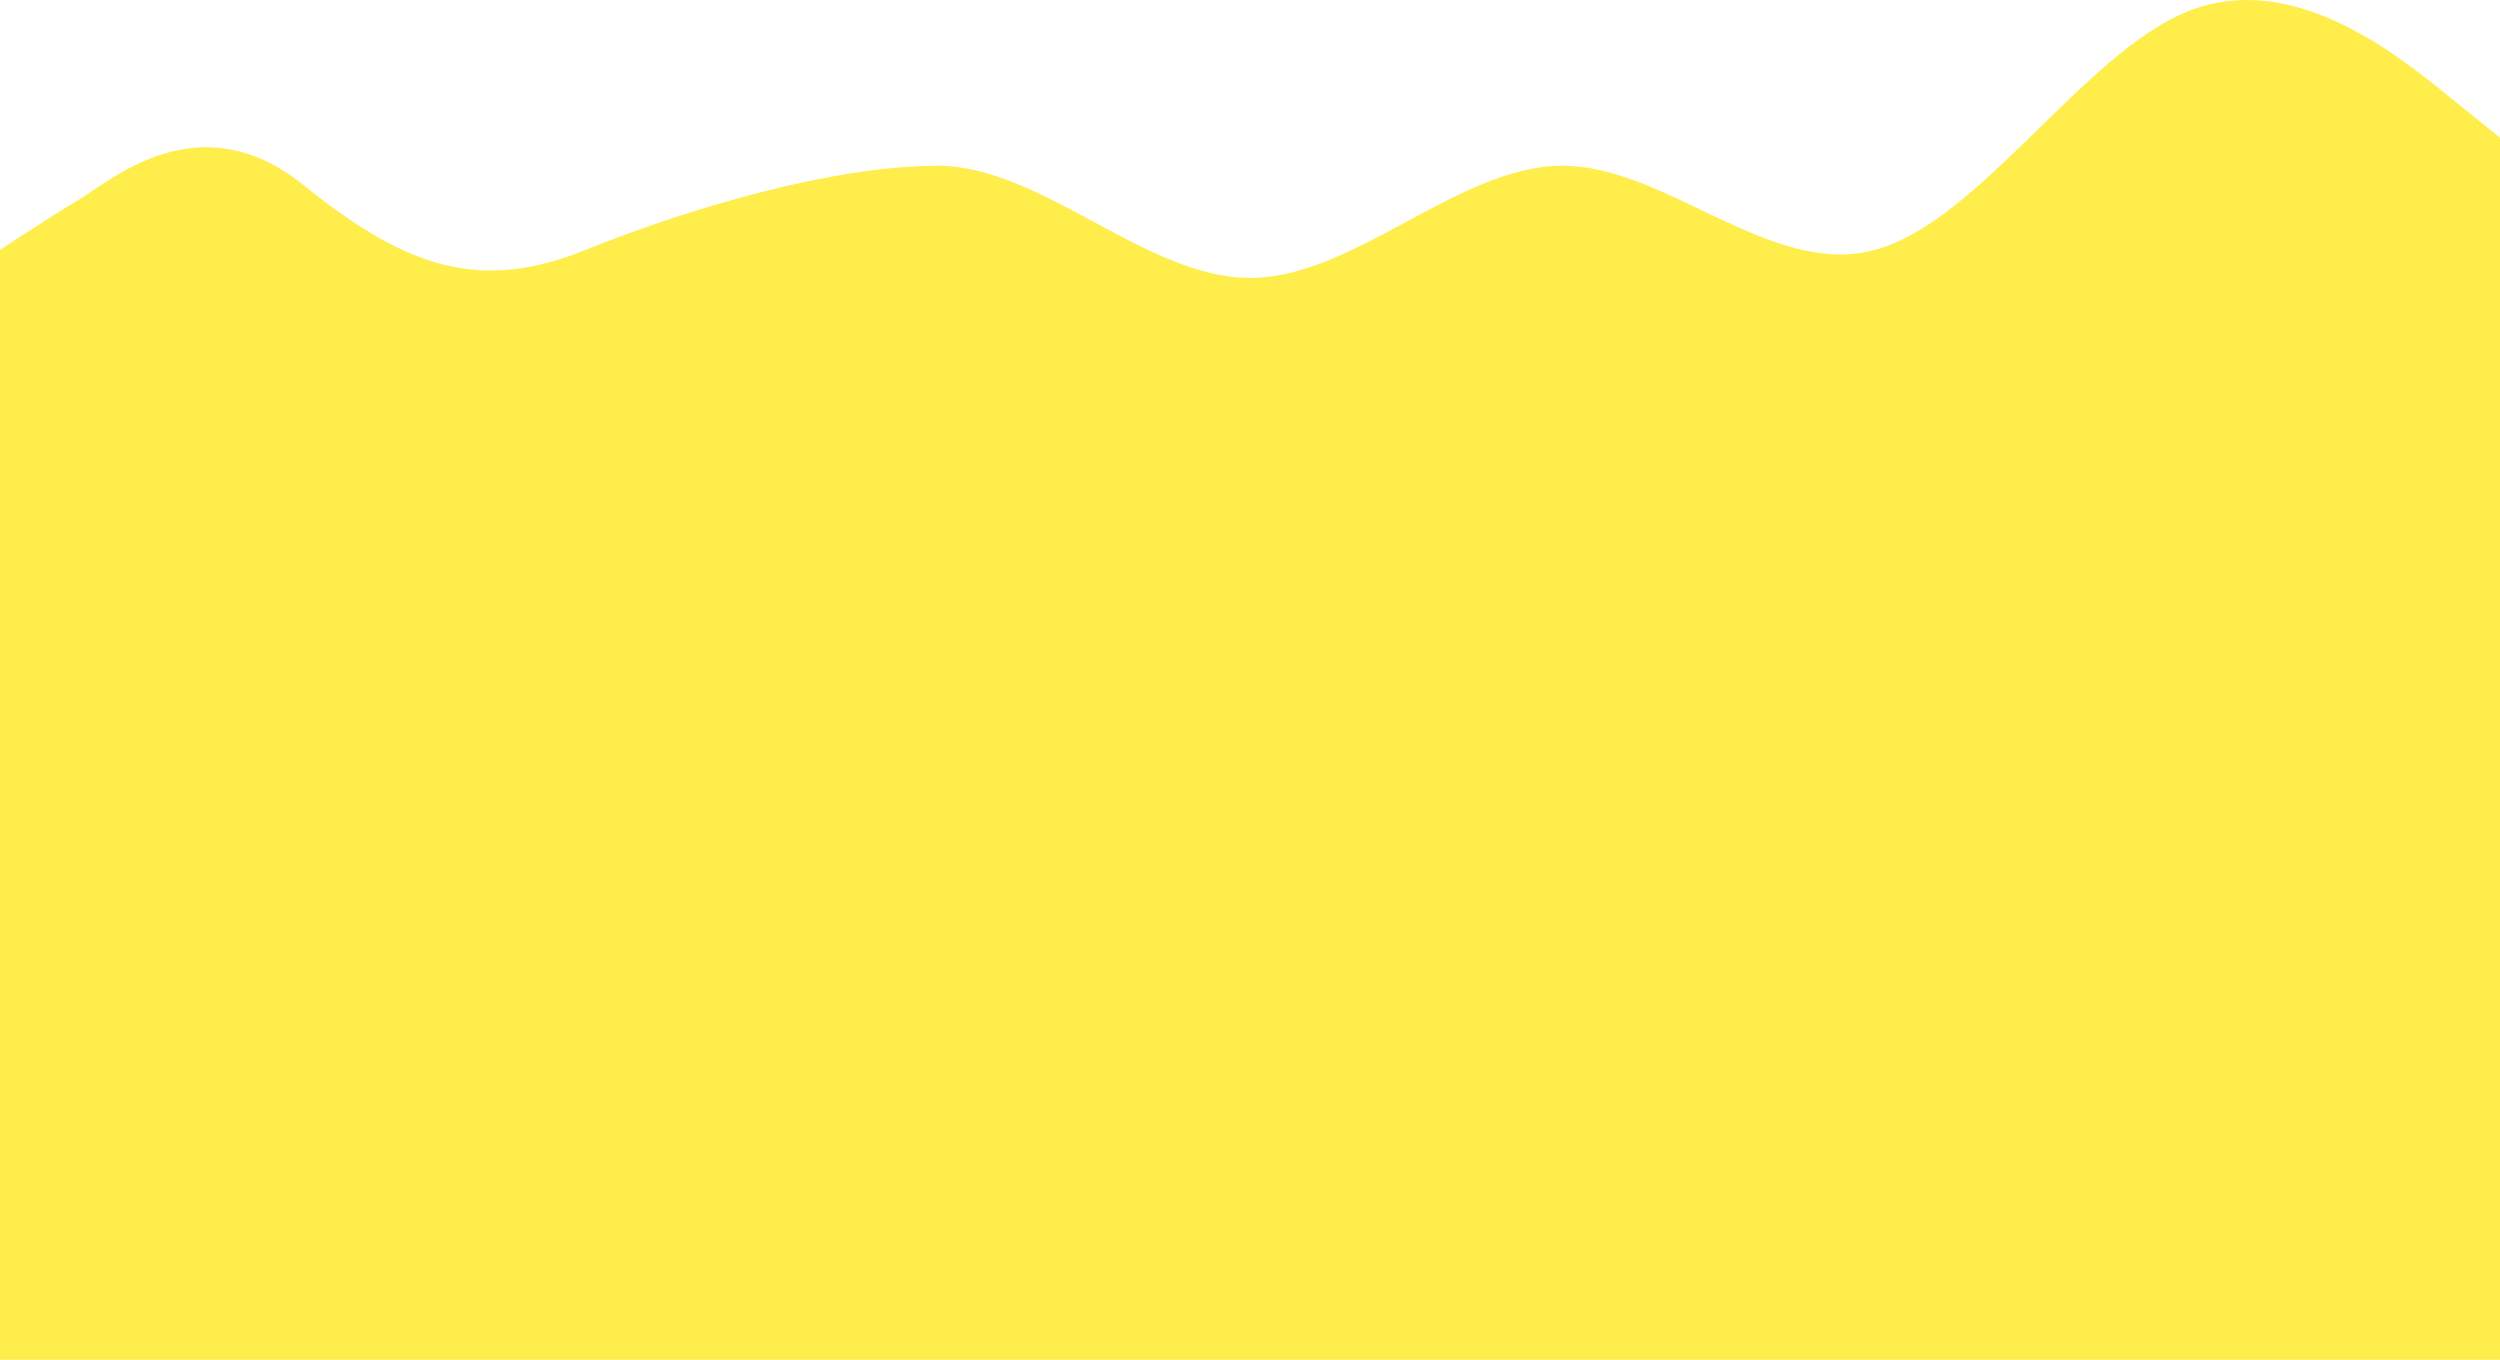 <svg width="535" height="291" viewBox="0 0 535 291" fill="none" xmlns="http://www.w3.org/2000/svg">
<path fill-rule="evenodd" clip-rule="evenodd" d="M0 53.481C0 53.481 9.864 46.935 16.828 42.763C23.791 38.591 42.697 21.625 64.989 39.634C87.281 57.644 103.045 62.486 125.336 53.481C147.628 44.476 178.333 35.471 200.625 35.471C222.917 35.471 245.208 59.484 267.5 59.484C289.792 59.484 312.083 35.471 334.375 35.471C356.667 35.471 378.958 59.484 401.25 53.481C423.542 47.478 445.833 11.459 468.125 2.454C490.417 -6.551 512.708 11.459 523.854 20.464L535 29.468V291H523.854C512.708 291 490.417 291 468.125 291C445.833 291 423.542 291 401.25 291C378.958 291 356.667 291 334.375 291C312.083 291 289.792 291 267.5 291C245.208 291 222.917 291 200.625 291C178.333 291 156.042 291 133.75 291C111.458 291 89.167 291 66.875 291C44.583 291 22.292 291 11.146 291H0V53.481Z" fill="#FFE600" fill-opacity="0.7"/>
</svg>
